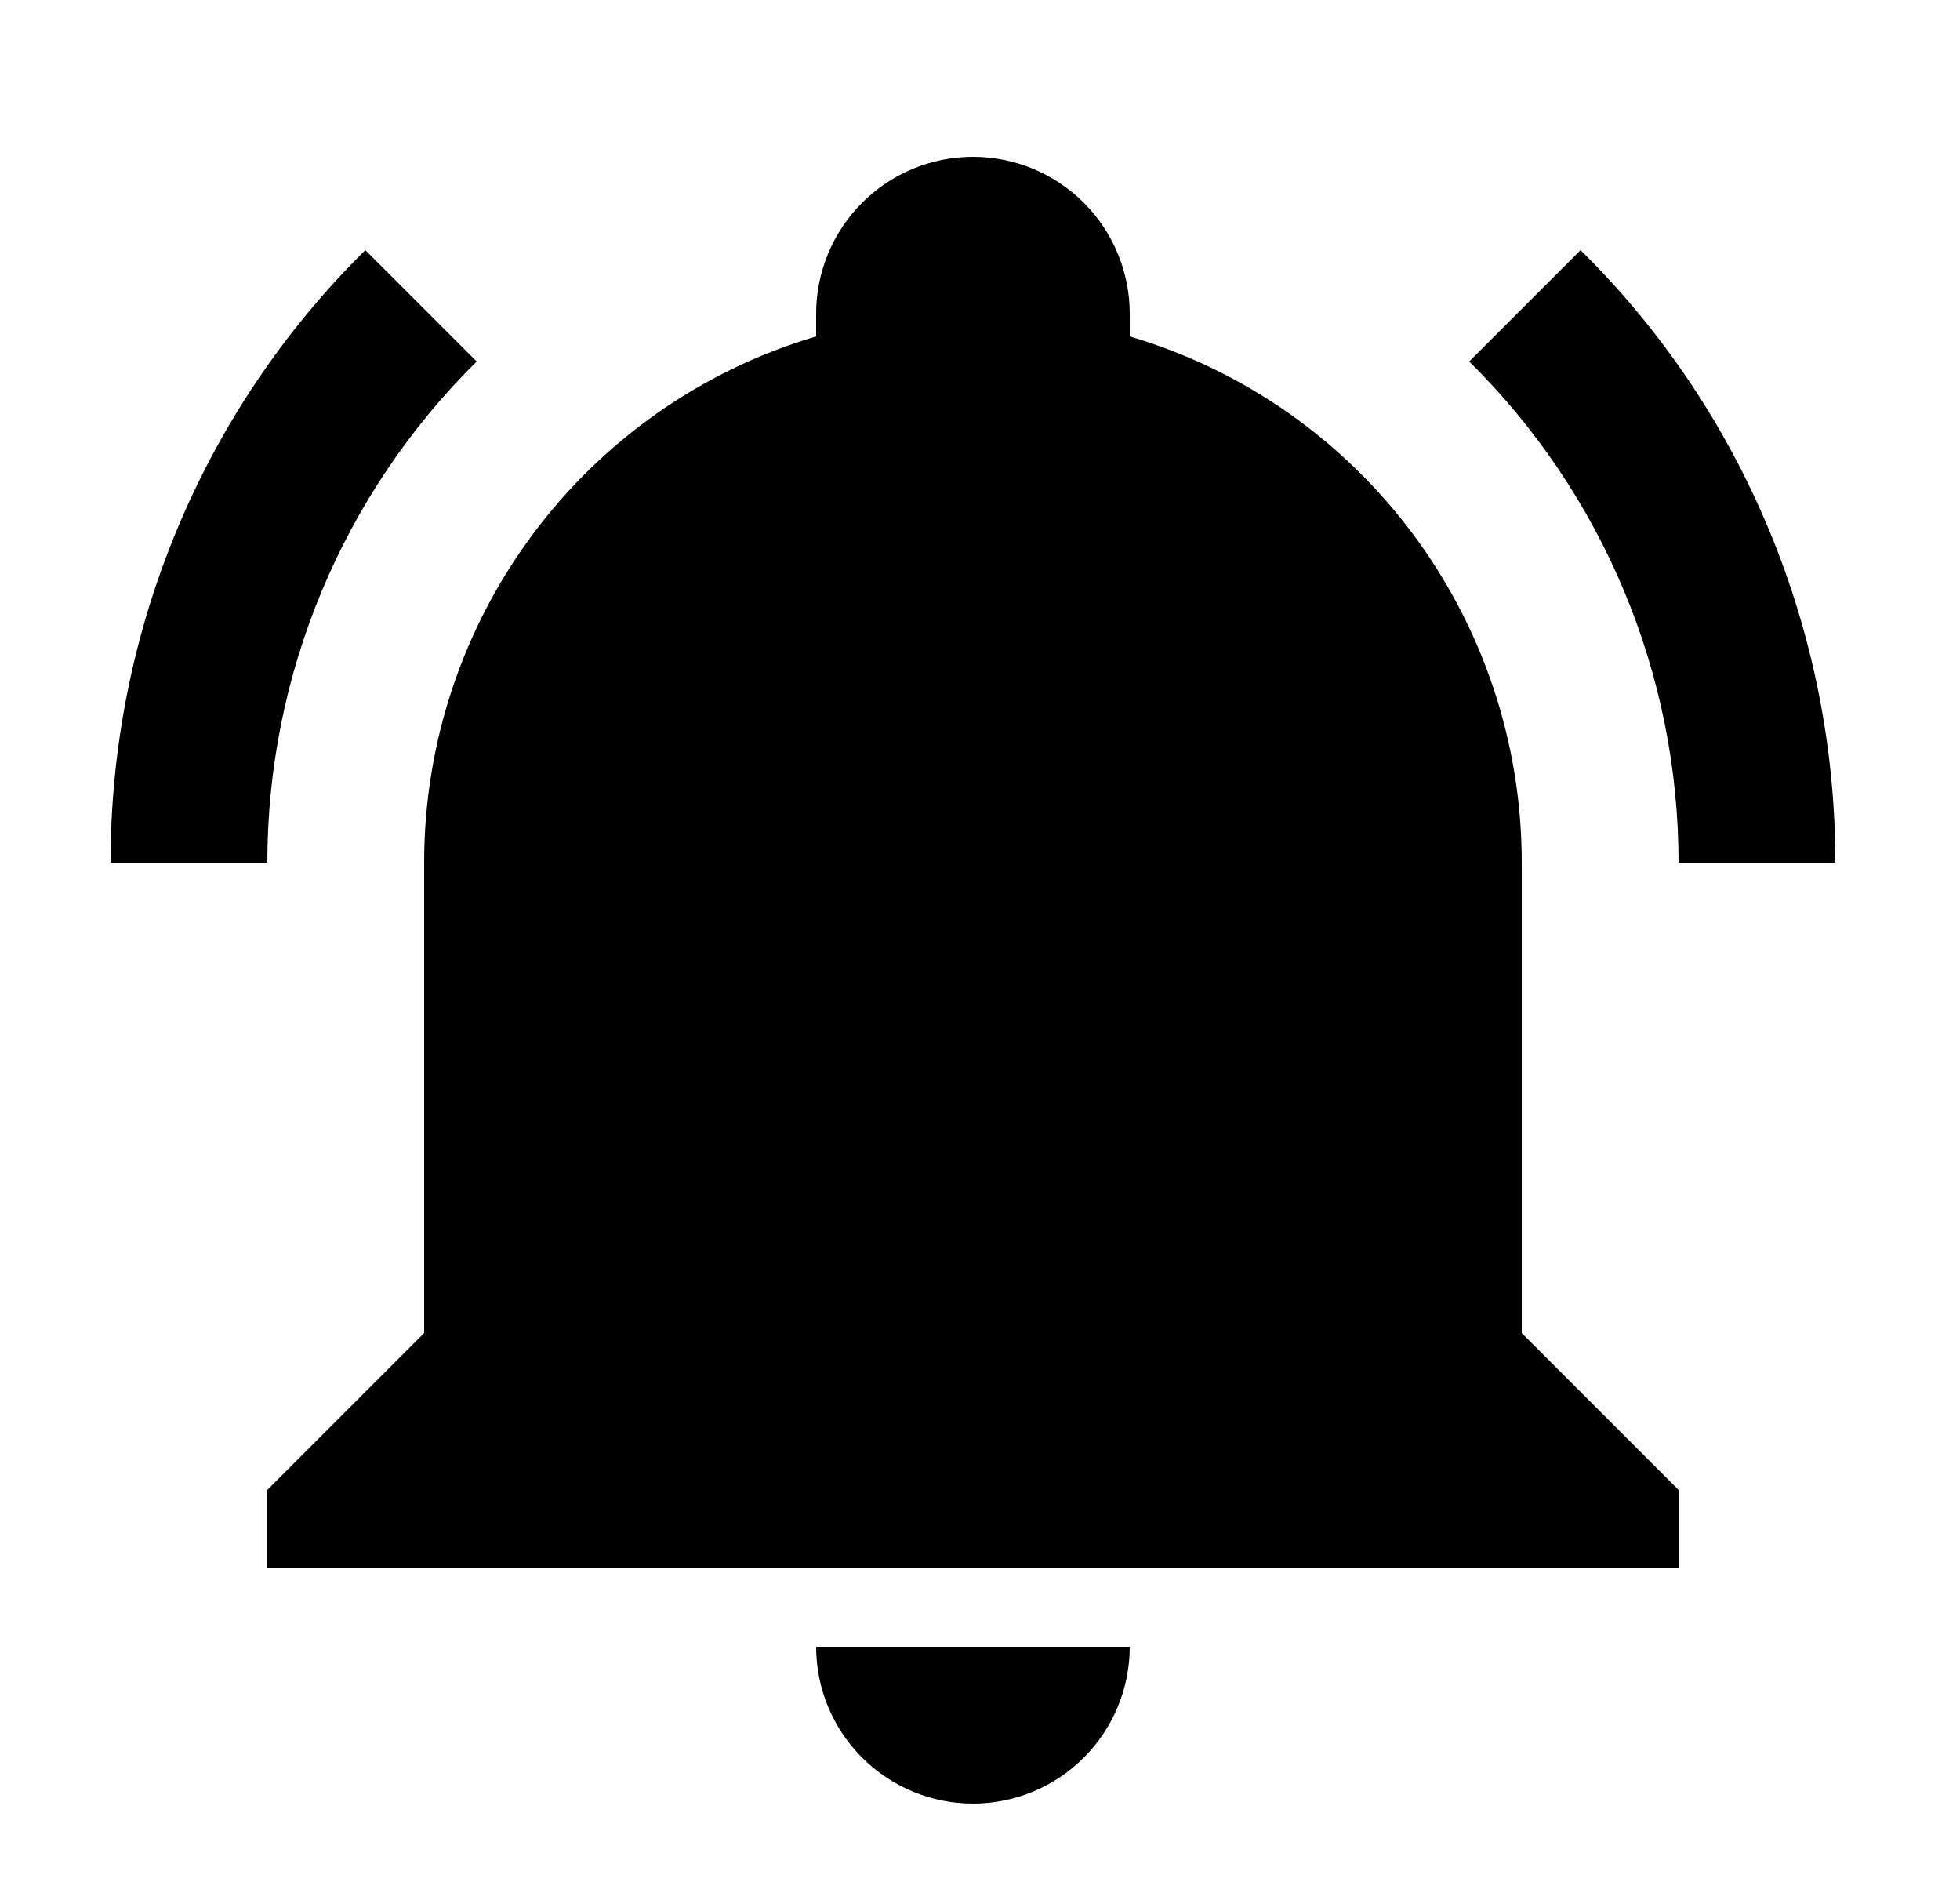 <svg width="25" height="24" viewBox="0 0 25 24" fill="none" xmlns="http://www.w3.org/2000/svg">
<g id="203">
<path id="Vector" d="M21.41 19V20H3.41V19L5.41 17V11C5.41 7.9 7.44 5.17 10.41 4.29C10.41 4.19 10.41 4.1 10.41 4C10.41 3.47 10.621 2.961 10.996 2.586C11.371 2.211 11.88 2 12.41 2C12.941 2 13.449 2.211 13.824 2.586C14.199 2.961 14.41 3.47 14.41 4C14.41 4.1 14.41 4.19 14.41 4.29C17.38 5.17 19.41 7.9 19.41 11V17L21.41 19ZM14.41 21C14.41 21.53 14.199 22.039 13.824 22.414C13.449 22.789 12.941 23 12.41 23C11.88 23 11.371 22.789 10.996 22.414C10.621 22.039 10.41 21.53 10.41 21M20.16 3.19L18.74 4.61C20.45 6.3 21.41 8.6 21.41 11H23.41C23.41 8.07 22.25 5.25 20.16 3.19ZM1.41 11H3.41C3.41 8.6 4.37 6.3 6.08 4.61L4.66 3.19C2.57 5.25 1.41 8.07 1.41 11Z" fill="black"/>
</g>
</svg>
